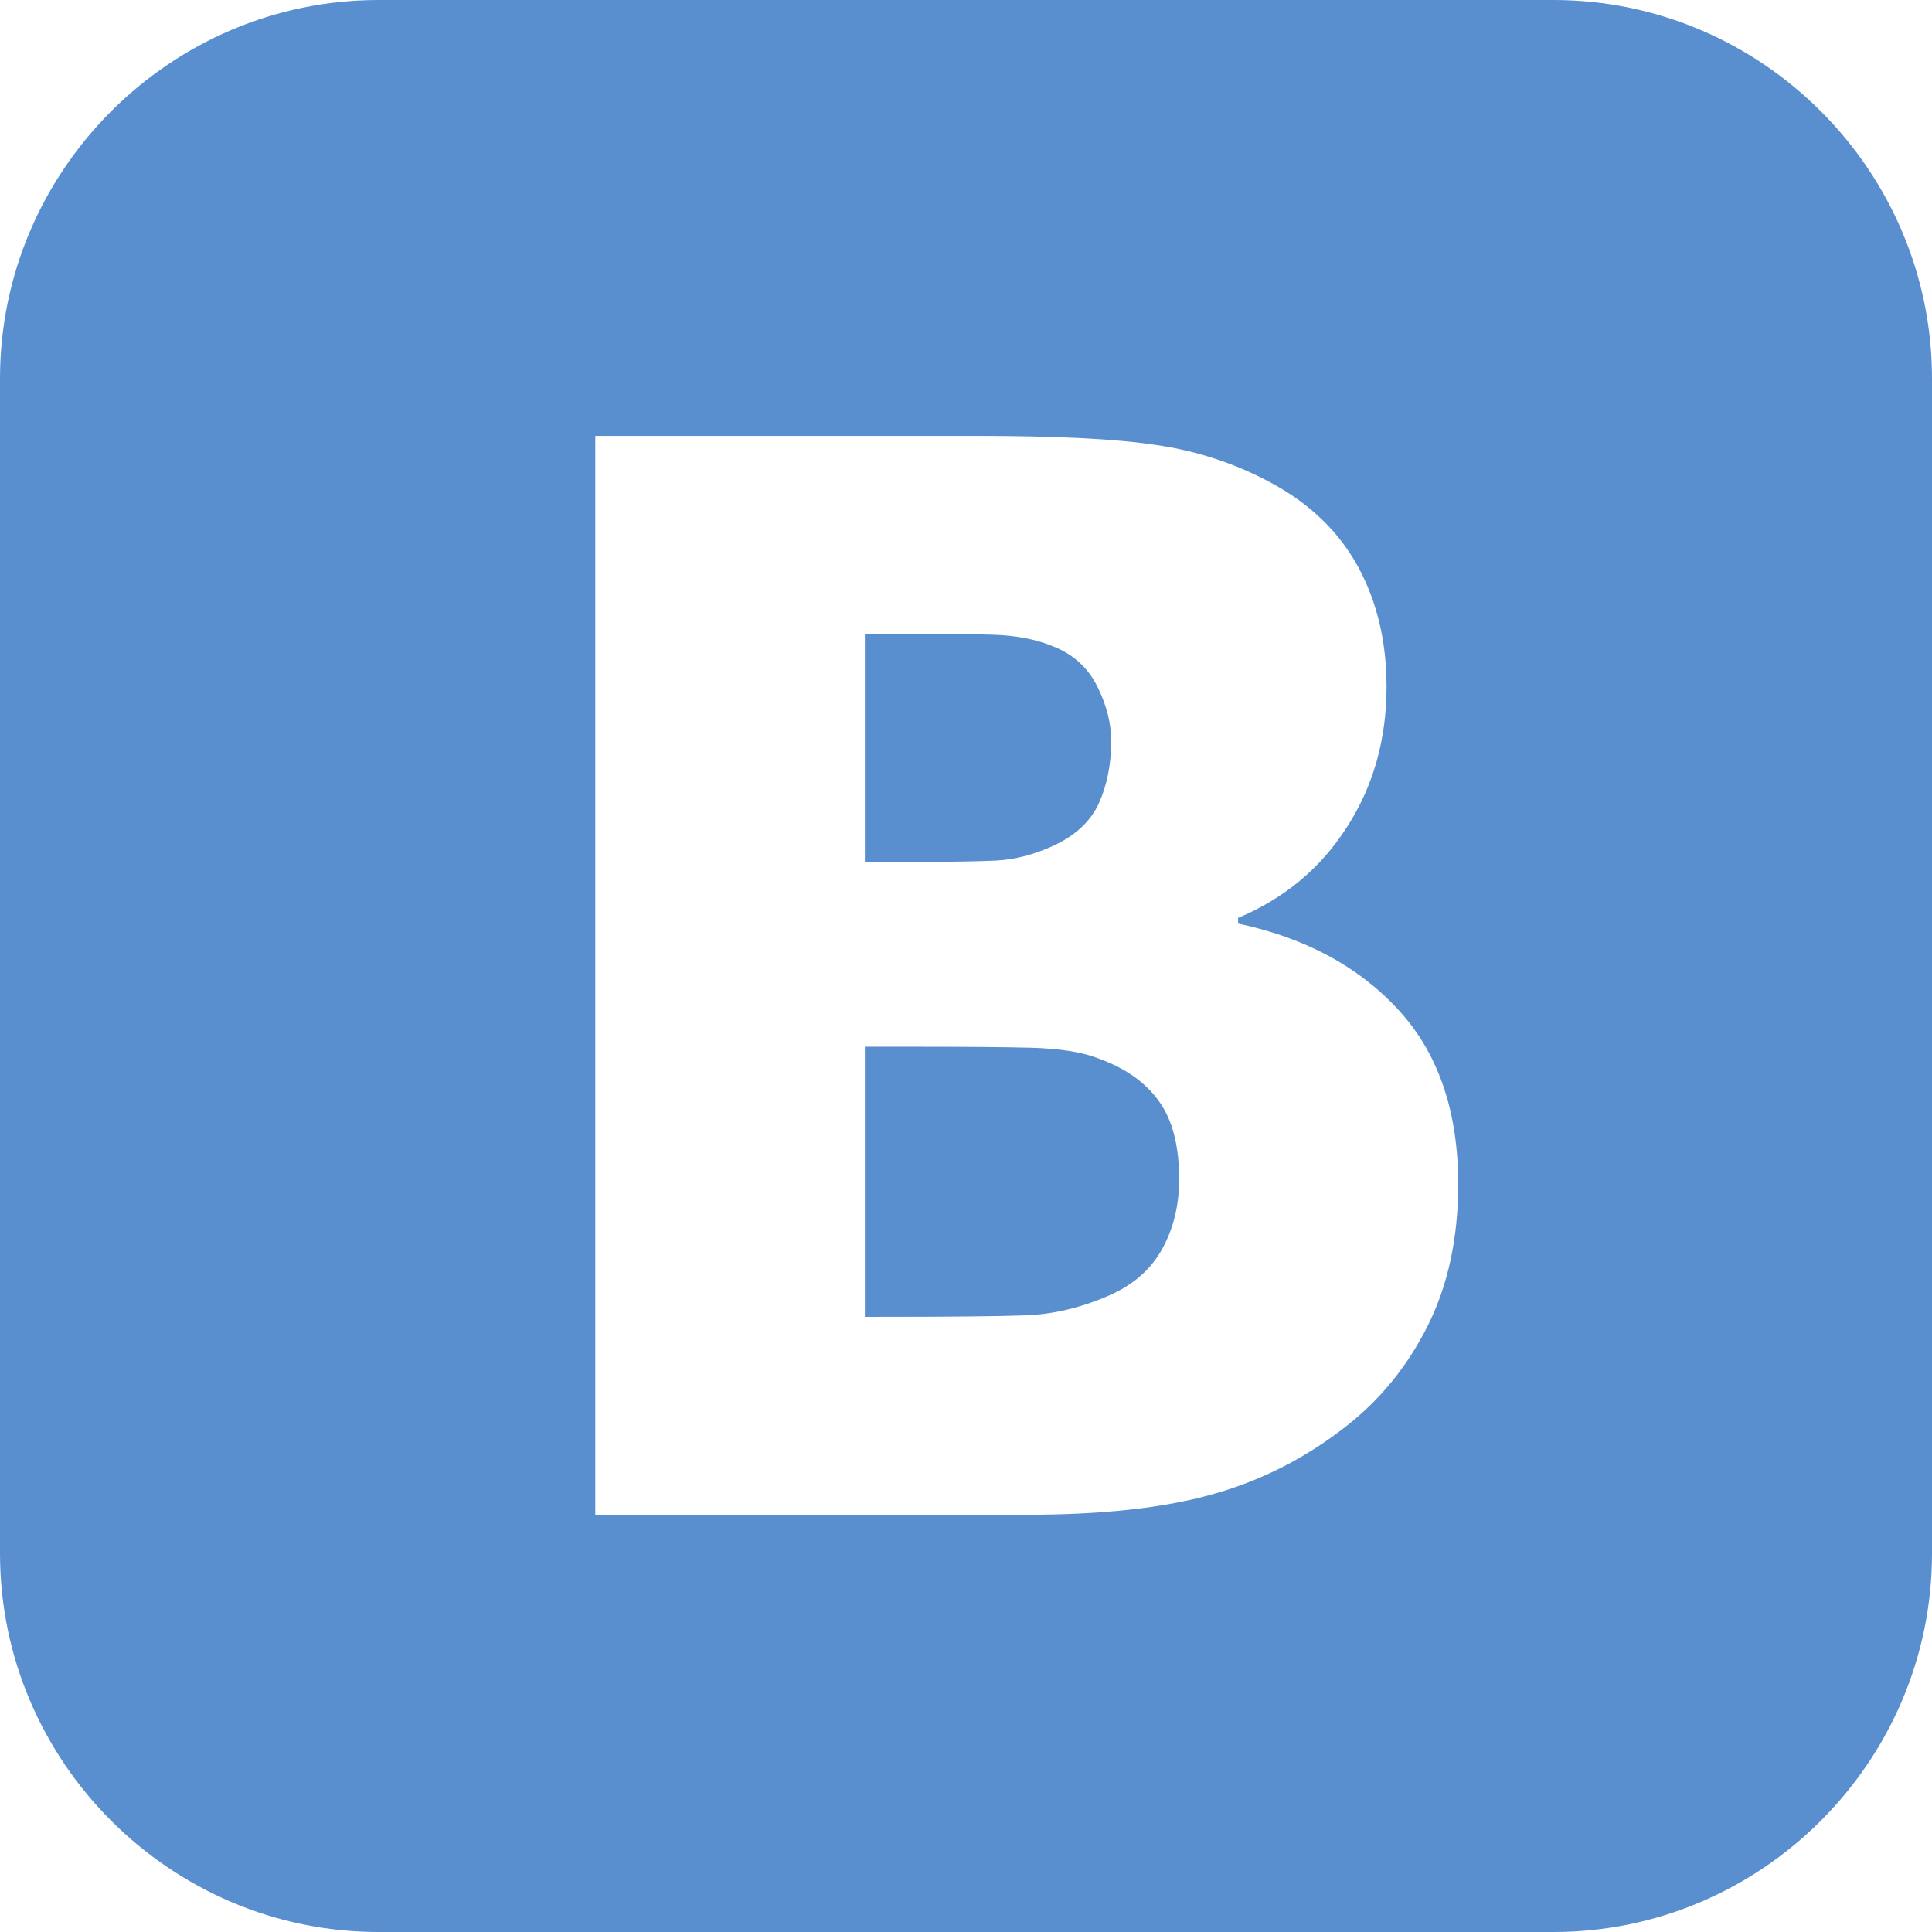 <svg width="34" height="34" viewBox="0 0 34 34" fill="none" xmlns="http://www.w3.org/2000/svg">
<path d="M6.662 0C2.998 0 0 2.998 0 6.662V27.338C0 31.002 2.998 34 6.662 34H27.338C31.002 34 34 31.002 34 27.338V6.662C34 2.998 31.002 0 27.338 0H6.662ZM10.476 7.671H17.183C18.576 7.671 19.634 7.722 20.352 7.832C21.07 7.936 21.744 8.159 22.371 8.498C23.05 8.863 23.559 9.355 23.895 9.965C24.23 10.578 24.401 11.283 24.401 12.084C24.401 13.011 24.169 13.834 23.703 14.557C23.242 15.279 22.602 15.811 21.788 16.154V16.253C22.959 16.502 23.899 17.002 24.603 17.764C25.309 18.526 25.662 19.553 25.662 20.841C25.662 21.785 25.483 22.617 25.126 23.331C24.769 24.044 24.291 24.632 23.686 25.103C22.972 25.663 22.189 26.059 21.33 26.299C20.477 26.538 19.394 26.657 18.075 26.657H10.476V7.671L10.476 7.671ZM15.22 11.152V15.169H15.82C16.634 15.169 17.209 15.161 17.535 15.144C17.862 15.127 18.202 15.039 18.55 14.878C18.928 14.7 19.194 14.453 19.337 14.139C19.481 13.822 19.555 13.455 19.555 13.042C19.555 12.733 19.477 12.419 19.319 12.097C19.163 11.775 18.919 11.54 18.584 11.396C18.271 11.257 17.901 11.183 17.47 11.17C17.039 11.156 16.399 11.152 15.551 11.152H15.219L15.22 11.152ZM15.22 18.421V23.174H15.477C16.718 23.174 17.575 23.165 18.049 23.148C18.523 23.131 19.011 23.018 19.502 22.805C19.938 22.618 20.251 22.343 20.452 21.981C20.651 21.62 20.751 21.211 20.751 20.754C20.751 20.166 20.635 19.71 20.395 19.379C20.157 19.044 19.799 18.795 19.325 18.625C19.037 18.512 18.636 18.451 18.131 18.438C17.627 18.426 16.948 18.421 16.099 18.421H15.22H15.22Z" fill="#598FCF"/>
</svg>

